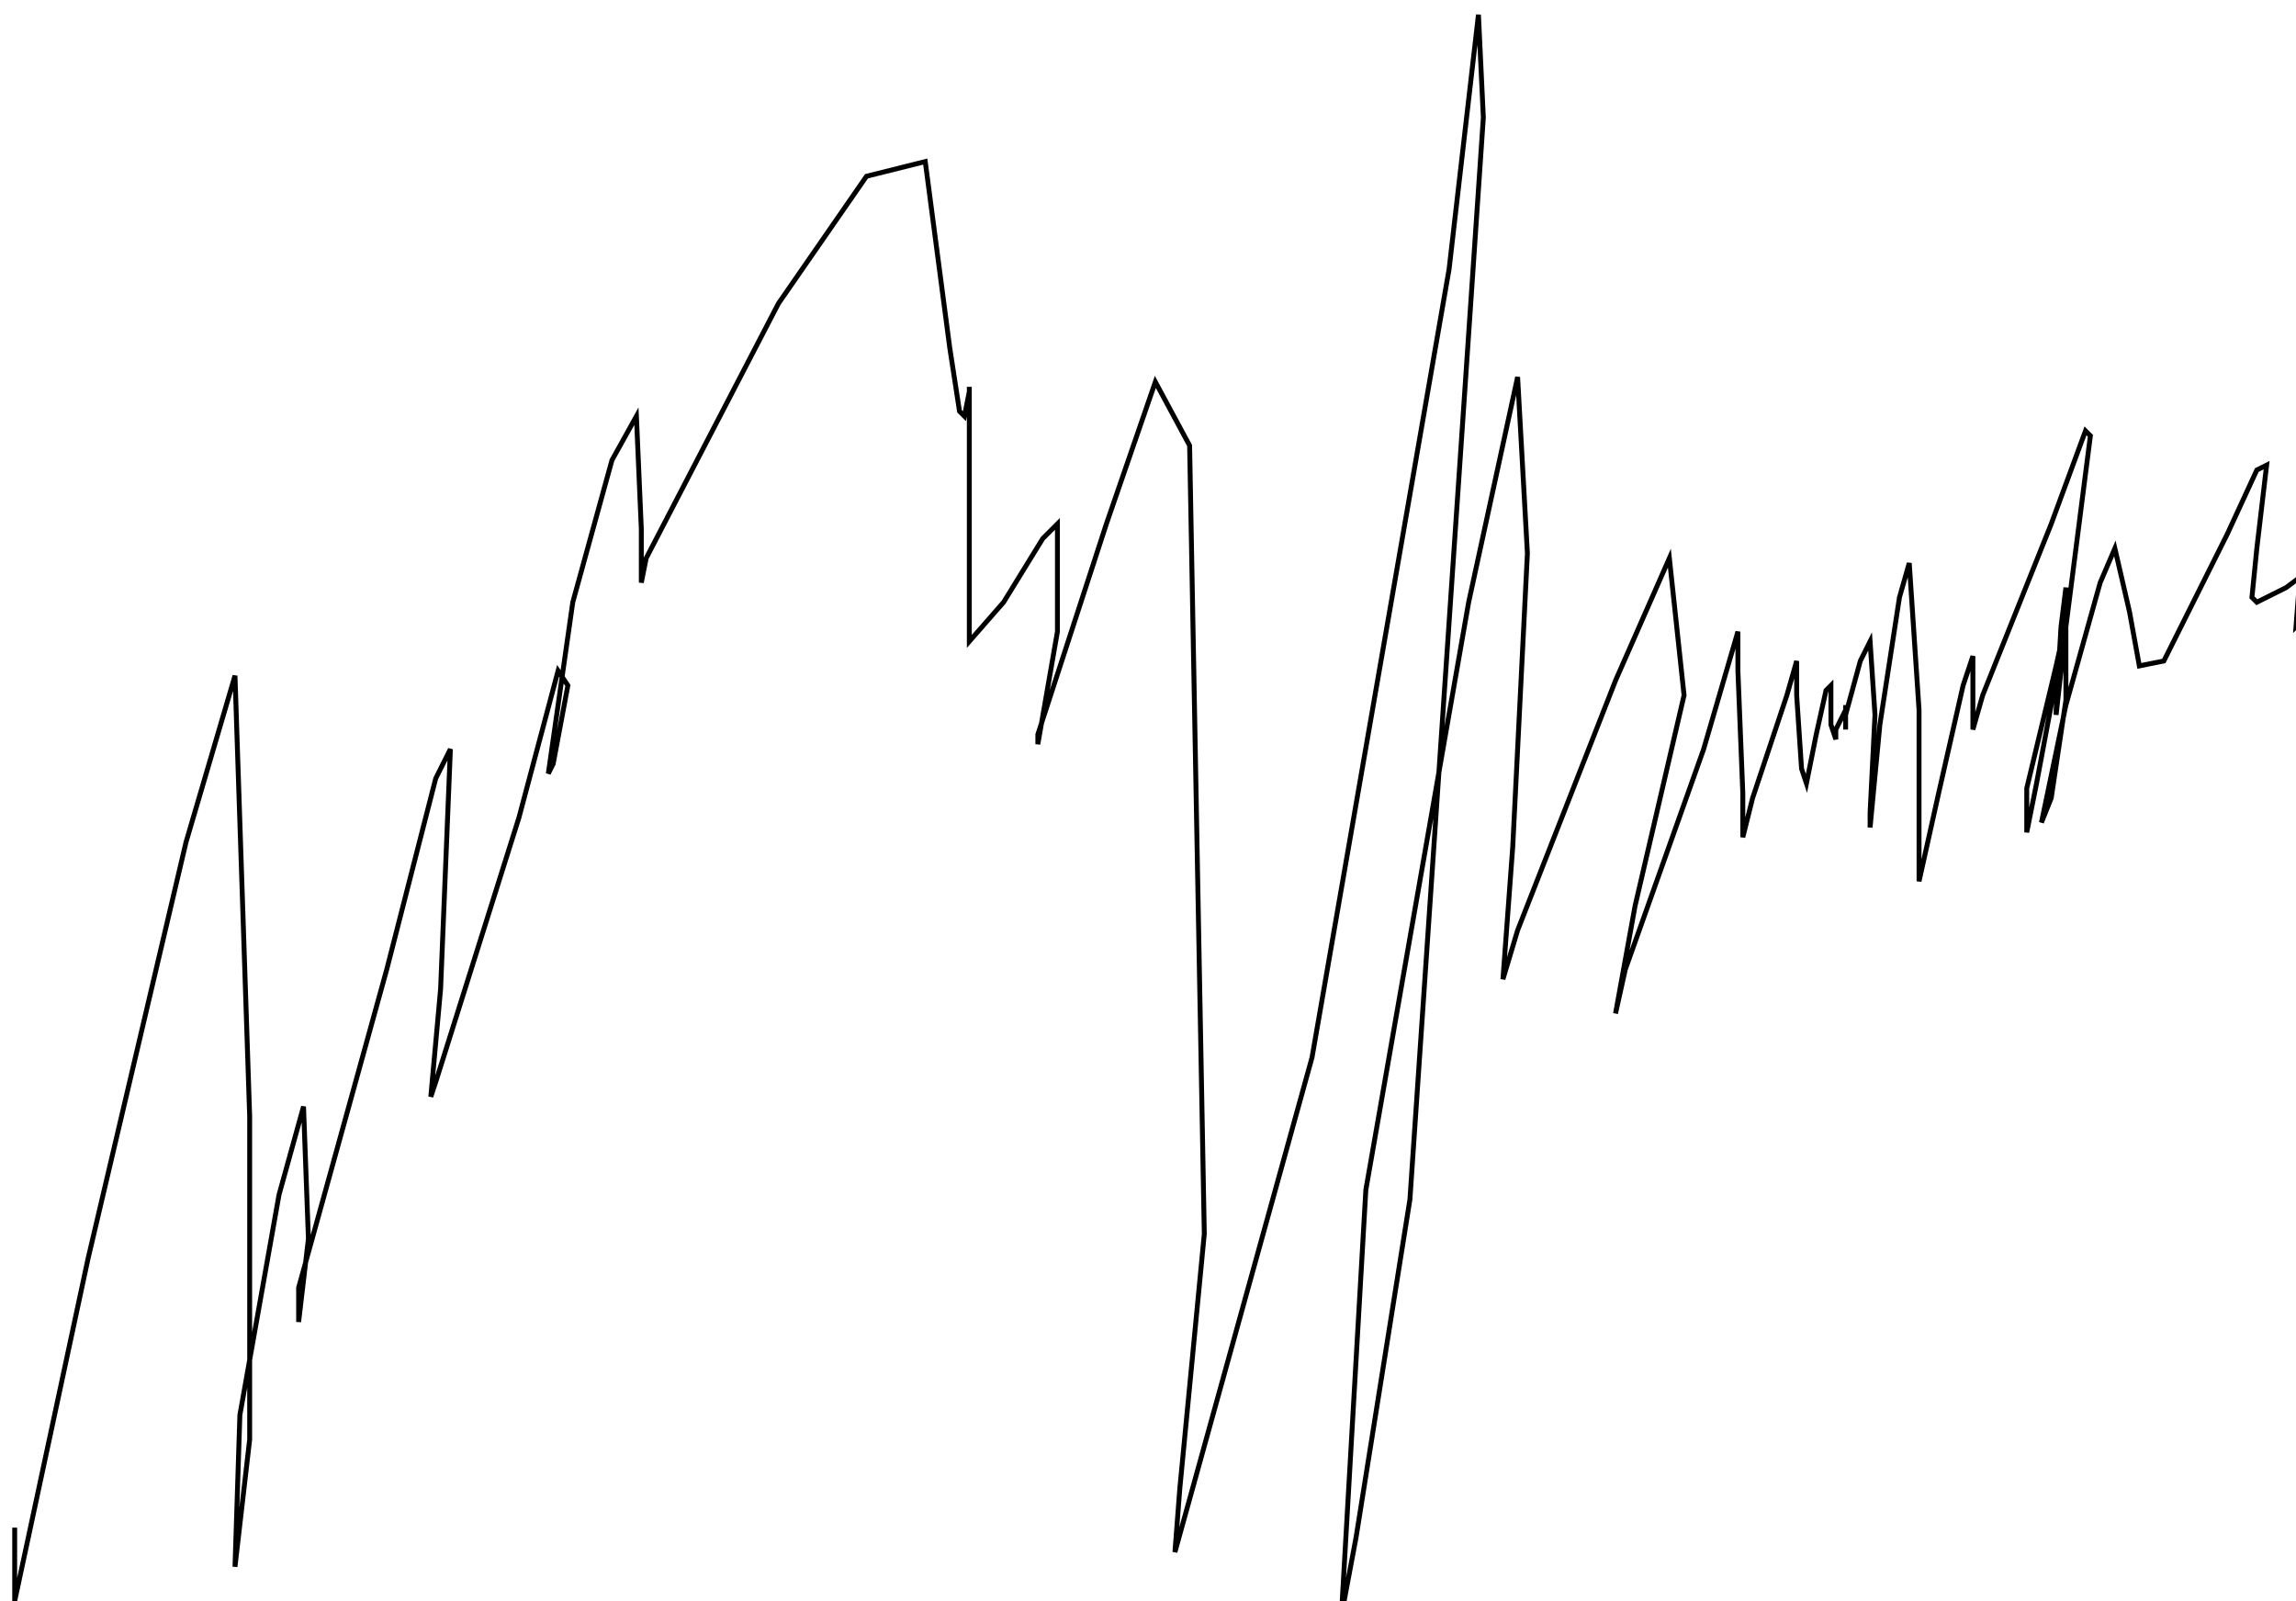 <?xml version="1.0" encoding="utf-8" ?>
<svg baseProfile="tiny" height="327" version="1.2" viewBox="-3 -3 469 327" width="469" xmlns="http://www.w3.org/2000/svg" xmlns:ev="http://www.w3.org/2001/xml-events" xmlns:xlink="http://www.w3.org/1999/xlink"><defs /><path d="M0 309 L0 324 L15 254 L35 169 L45 135 L48 225 L48 291 L45 317 L46 286 L54 241 L59 223 L60 250 L58 267 L58 260 L76 195 L86 156 L89 150 L87 199 L85 221 L86 218 L103 164 L111 134 L113 137 L110 153 L109 155 L114 120 L122 91 L127 82 L128 105 L128 116 L129 111 L156 59 L174 33 L186 30 L191 68 L193 81 L194 82 L195 77 L195 76 L195 88 L195 120 L195 128 L202 120 L210 107 L213 104 L213 126 L209 149 L209 147 L223 104 L233 75 L240 88 L243 249 L238 301 L237 314 L265 213 L293 52 L299 0 L300 21 L285 242 L274 311 L271 327 L276 240 L297 120 L307 74 L309 110 L306 170 L304 197 L307 187 L327 136 L338 111 L341 139 L331 182 L327 204 L329 195 L345 150 L352 126 L352 134 L353 159 L353 168 L355 160 L362 139 L364 132 L364 139 L365 154 L366 157 L368 147 L370 138 L371 137 L371 145 L372 148 L372 146 L374 142 L374 141 L374 144 L374 146 L374 143 L377 132 L379 128 L380 143 L379 163 L379 166 L381 145 L385 119 L387 112 L389 142 L389 171 L389 177 L393 159 L398 137 L400 131 L400 139 L400 146 L402 139 L416 104 L423 85 L424 86 L419 125 L417 143 L417 142 L418 125 L419 117 L419 125 L413 157 L411 167 L411 158 L417 133 L419 124 L419 140 L416 160 L414 165 L419 141 L426 116 L429 109 L432 122 L434 133 L439 132 L452 106 L458 93 L460 92 L458 109 L457 119 L458 120 L464 117 L468 114 L469 115 L467 124 L466 125 L467 112 L469 99 " fill="none" stroke="black" /></svg>